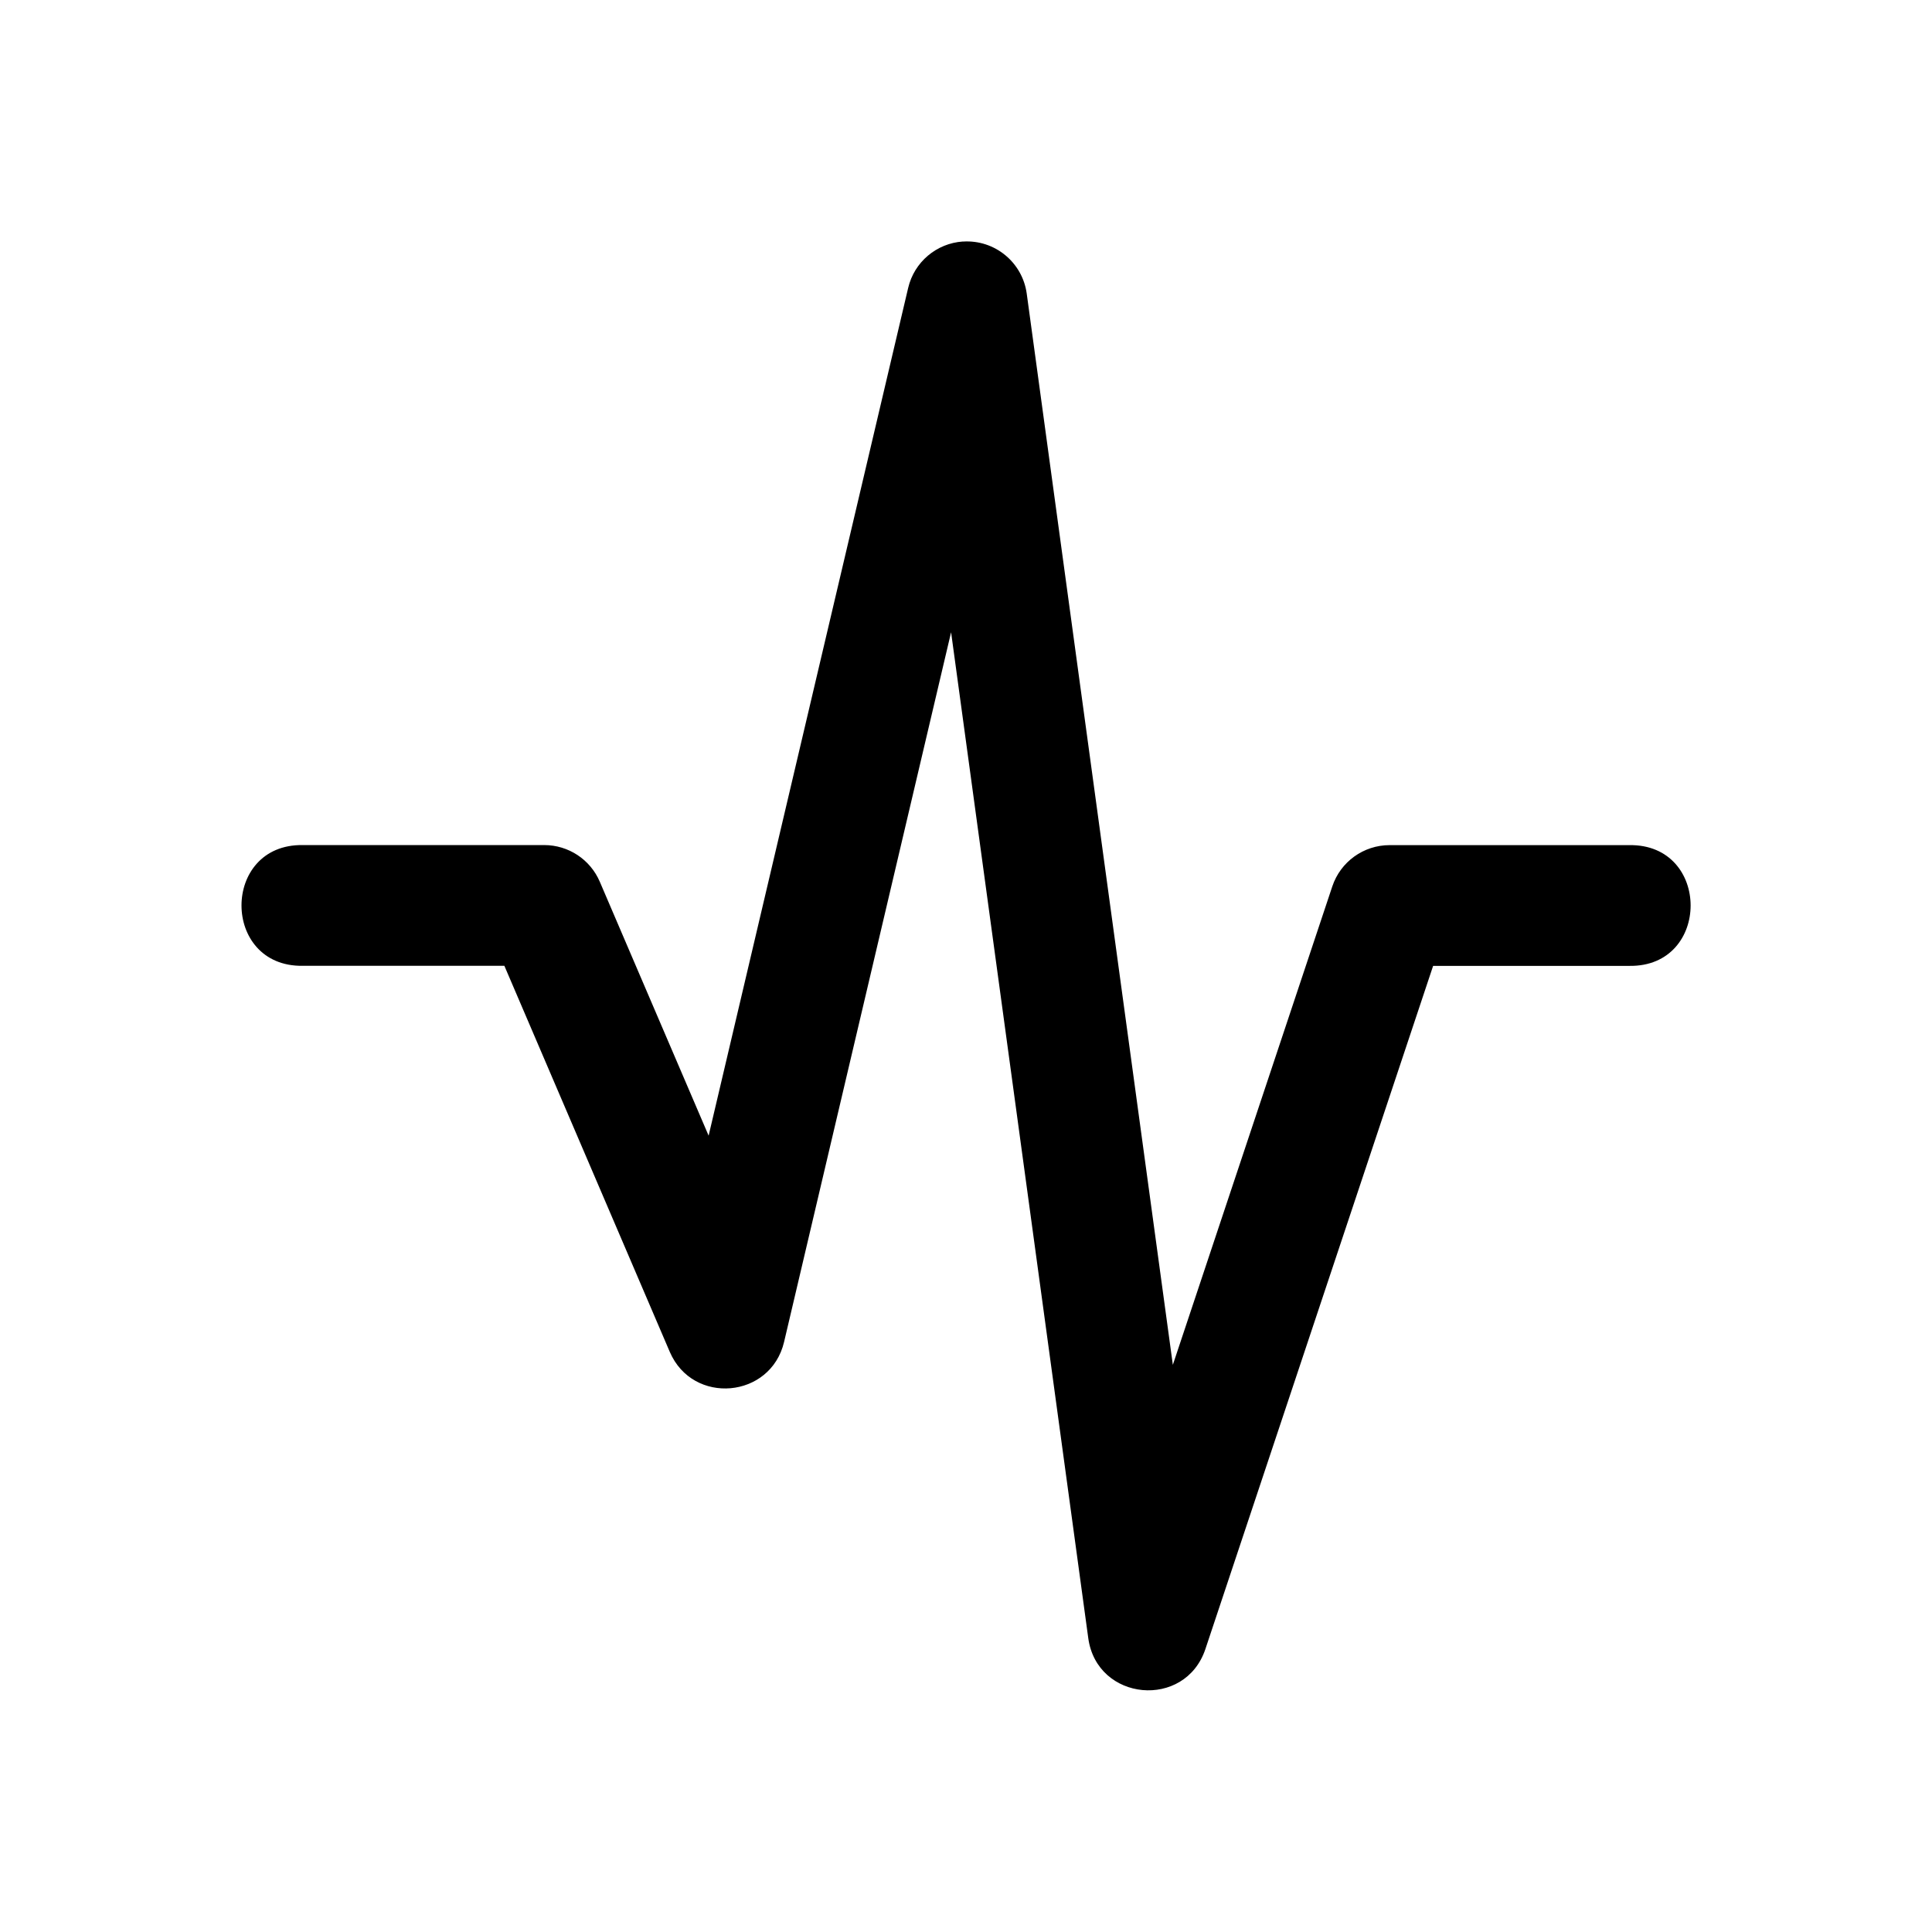 <svg xmlns="http://www.w3.org/2000/svg" height="32" width="32" viewBox="0 0 32 32"><path style="text-decoration-color:#000000;isolation:auto;mix-blend-mode:normal;block-progression:tb;text-decoration-line:none;text-decoration-style:solid;text-indent:0;text-transform:none" d="m15.95 1024.4c-0.439 0.029-0.808 0.341-0.908 0.769l-3.305 14.041-1.803-4.207c-0.158-0.368-0.52-0.606-0.92-0.606h-4c-1.352-0.019-1.352 2.019 0 2h3.34l2.74 6.395c0.381 0.886 1.672 0.773 1.893-0.166l2.766-11.754 2.272 16.66c0.143 1.049 1.604 1.185 1.94 0.182l3.772-11.316h3.251c1.352 0.019 1.352-2.019 0-2h-3.972c-0.43-0-0.813 0.275-0.949 0.684l-2.641 7.924-2.42-17.742c-0.071-0.52-0.531-0.897-1.055-0.863z" fill-rule="evenodd" color="#000" solid-color="#000000" white-space="normal" transform="translate(0 -1020.4)"/></svg>